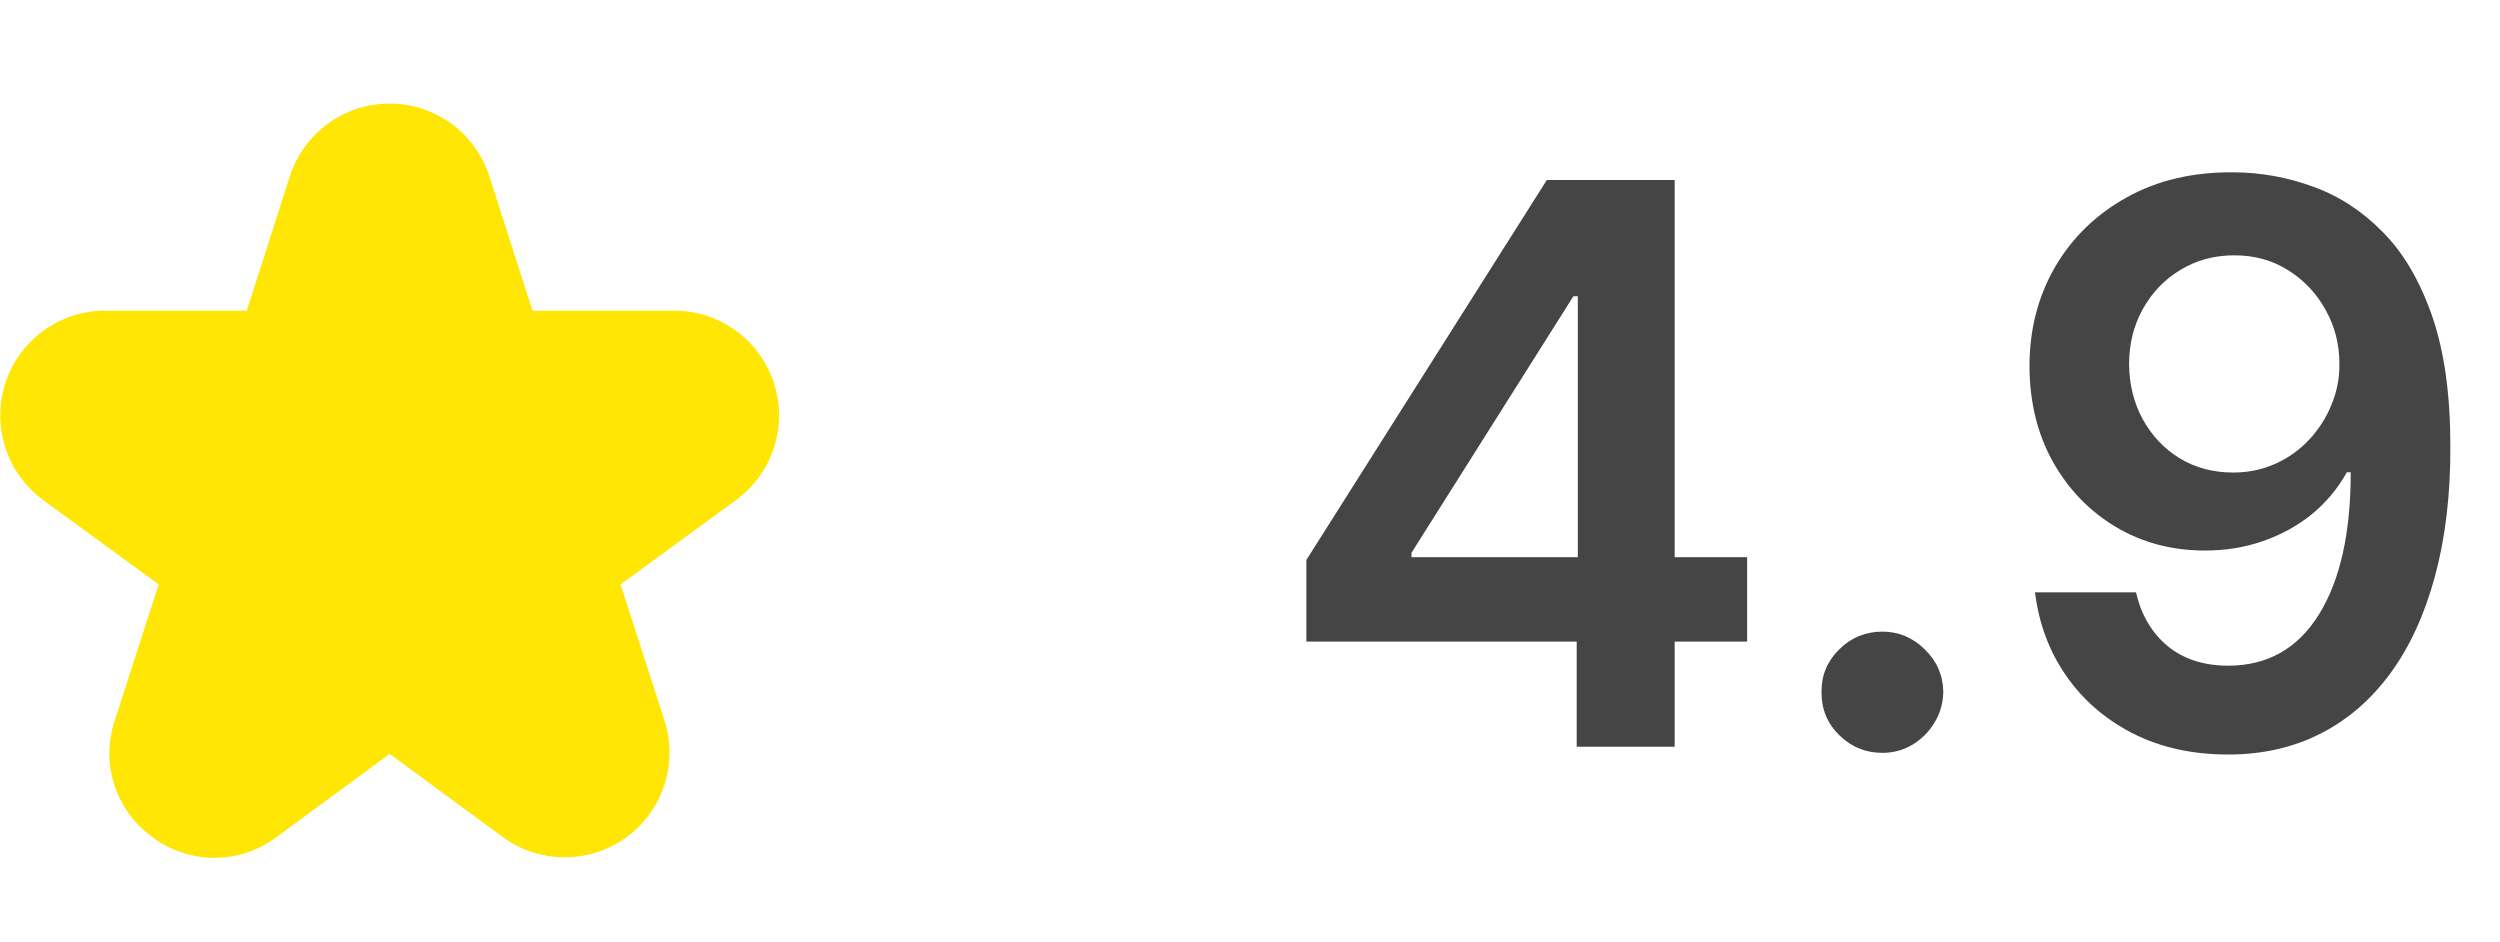 <svg width="77" height="29" viewBox="0 0 77 29" fill="none" xmlns="http://www.w3.org/2000/svg">
<path d="M40.236 19.761V17.247L47.642 5.545H49.739V9.125H48.46L43.474 17.026V17.162H53.812V19.761H40.236ZM48.562 23V18.994L48.597 17.869V5.545H51.58V23H48.562ZM57.978 23.188C57.461 23.188 57.018 23.006 56.648 22.642C56.279 22.278 56.097 21.835 56.103 21.312C56.097 20.801 56.279 20.364 56.648 20C57.018 19.636 57.461 19.454 57.978 19.454C58.478 19.454 58.913 19.636 59.282 20C59.657 20.364 59.847 20.801 59.853 21.312C59.847 21.659 59.756 21.974 59.58 22.259C59.41 22.543 59.182 22.77 58.898 22.94C58.62 23.105 58.313 23.188 57.978 23.188ZM68.806 5.307C69.641 5.312 70.454 5.46 71.244 5.75C72.039 6.034 72.755 6.5 73.391 7.148C74.028 7.79 74.533 8.651 74.908 9.73C75.283 10.81 75.471 12.145 75.471 13.736C75.477 15.236 75.317 16.577 74.994 17.759C74.675 18.935 74.218 19.929 73.621 20.741C73.025 21.554 72.306 22.173 71.465 22.599C70.624 23.026 69.678 23.239 68.627 23.239C67.525 23.239 66.548 23.023 65.695 22.591C64.849 22.159 64.164 21.568 63.641 20.818C63.119 20.068 62.798 19.21 62.678 18.244H65.789C65.948 18.938 66.272 19.489 66.761 19.898C67.255 20.301 67.877 20.503 68.627 20.503C69.837 20.503 70.769 19.977 71.423 18.926C72.076 17.875 72.403 16.415 72.403 14.546H72.283C72.005 15.046 71.644 15.477 71.201 15.841C70.758 16.199 70.255 16.474 69.692 16.668C69.136 16.861 68.545 16.957 67.92 16.957C66.897 16.957 65.977 16.713 65.158 16.224C64.346 15.736 63.701 15.065 63.224 14.213C62.752 13.361 62.514 12.386 62.508 11.29C62.508 10.153 62.769 9.134 63.292 8.23C63.82 7.321 64.556 6.605 65.499 6.082C66.442 5.554 67.545 5.295 68.806 5.307ZM68.815 7.864C68.201 7.864 67.647 8.014 67.153 8.315C66.664 8.611 66.278 9.014 65.994 9.526C65.715 10.031 65.576 10.597 65.576 11.222C65.582 11.841 65.721 12.403 65.994 12.909C66.272 13.415 66.65 13.815 67.127 14.111C67.61 14.406 68.161 14.554 68.781 14.554C69.241 14.554 69.67 14.466 70.067 14.29C70.465 14.114 70.812 13.869 71.107 13.557C71.408 13.239 71.641 12.878 71.806 12.474C71.977 12.071 72.059 11.645 72.053 11.196C72.053 10.599 71.911 10.048 71.627 9.543C71.349 9.037 70.965 8.631 70.477 8.324C69.994 8.017 69.44 7.864 68.815 7.864Z" fill="#454545"/>
<g clip-path="url(#clip0_177_43)">
<path d="M1.327 15.4L4.887 18L3.535 22.187C3.316 22.837 3.314 23.539 3.527 24.19C3.74 24.841 4.158 25.406 4.719 25.8C5.27 26.207 5.937 26.425 6.622 26.422C7.307 26.418 7.972 26.194 8.519 25.781L12 23.219L15.482 25.778C16.032 26.183 16.696 26.402 17.378 26.406C18.061 26.409 18.727 26.196 19.281 25.797C19.834 25.398 20.247 24.833 20.46 24.185C20.673 23.536 20.674 22.837 20.465 22.187L19.113 18L22.673 15.4C23.222 14.999 23.63 14.434 23.839 13.787C24.048 13.139 24.047 12.443 23.837 11.796C23.626 11.149 23.216 10.585 22.666 10.185C22.116 9.785 21.453 9.569 20.773 9.568H16.4L15.073 5.432C14.864 4.781 14.454 4.213 13.902 3.81C13.35 3.407 12.684 3.19 12 3.19C11.316 3.19 10.65 3.407 10.098 3.81C9.546 4.213 9.135 4.781 8.927 5.432L7.6 9.568H3.231C2.551 9.569 1.888 9.785 1.338 10.185C0.788 10.585 0.378 11.149 0.167 11.796C-0.044 12.443 -0.045 13.139 0.164 13.787C0.373 14.434 0.782 14.999 1.331 15.4H1.327Z" fill="#FFE605"/>
</g>
<defs>
<clipPath id="clip0_177_43">
<rect width="24" height="24" fill="white" transform="translate(0 3)"/>
</clipPath>
</defs>
</svg>
